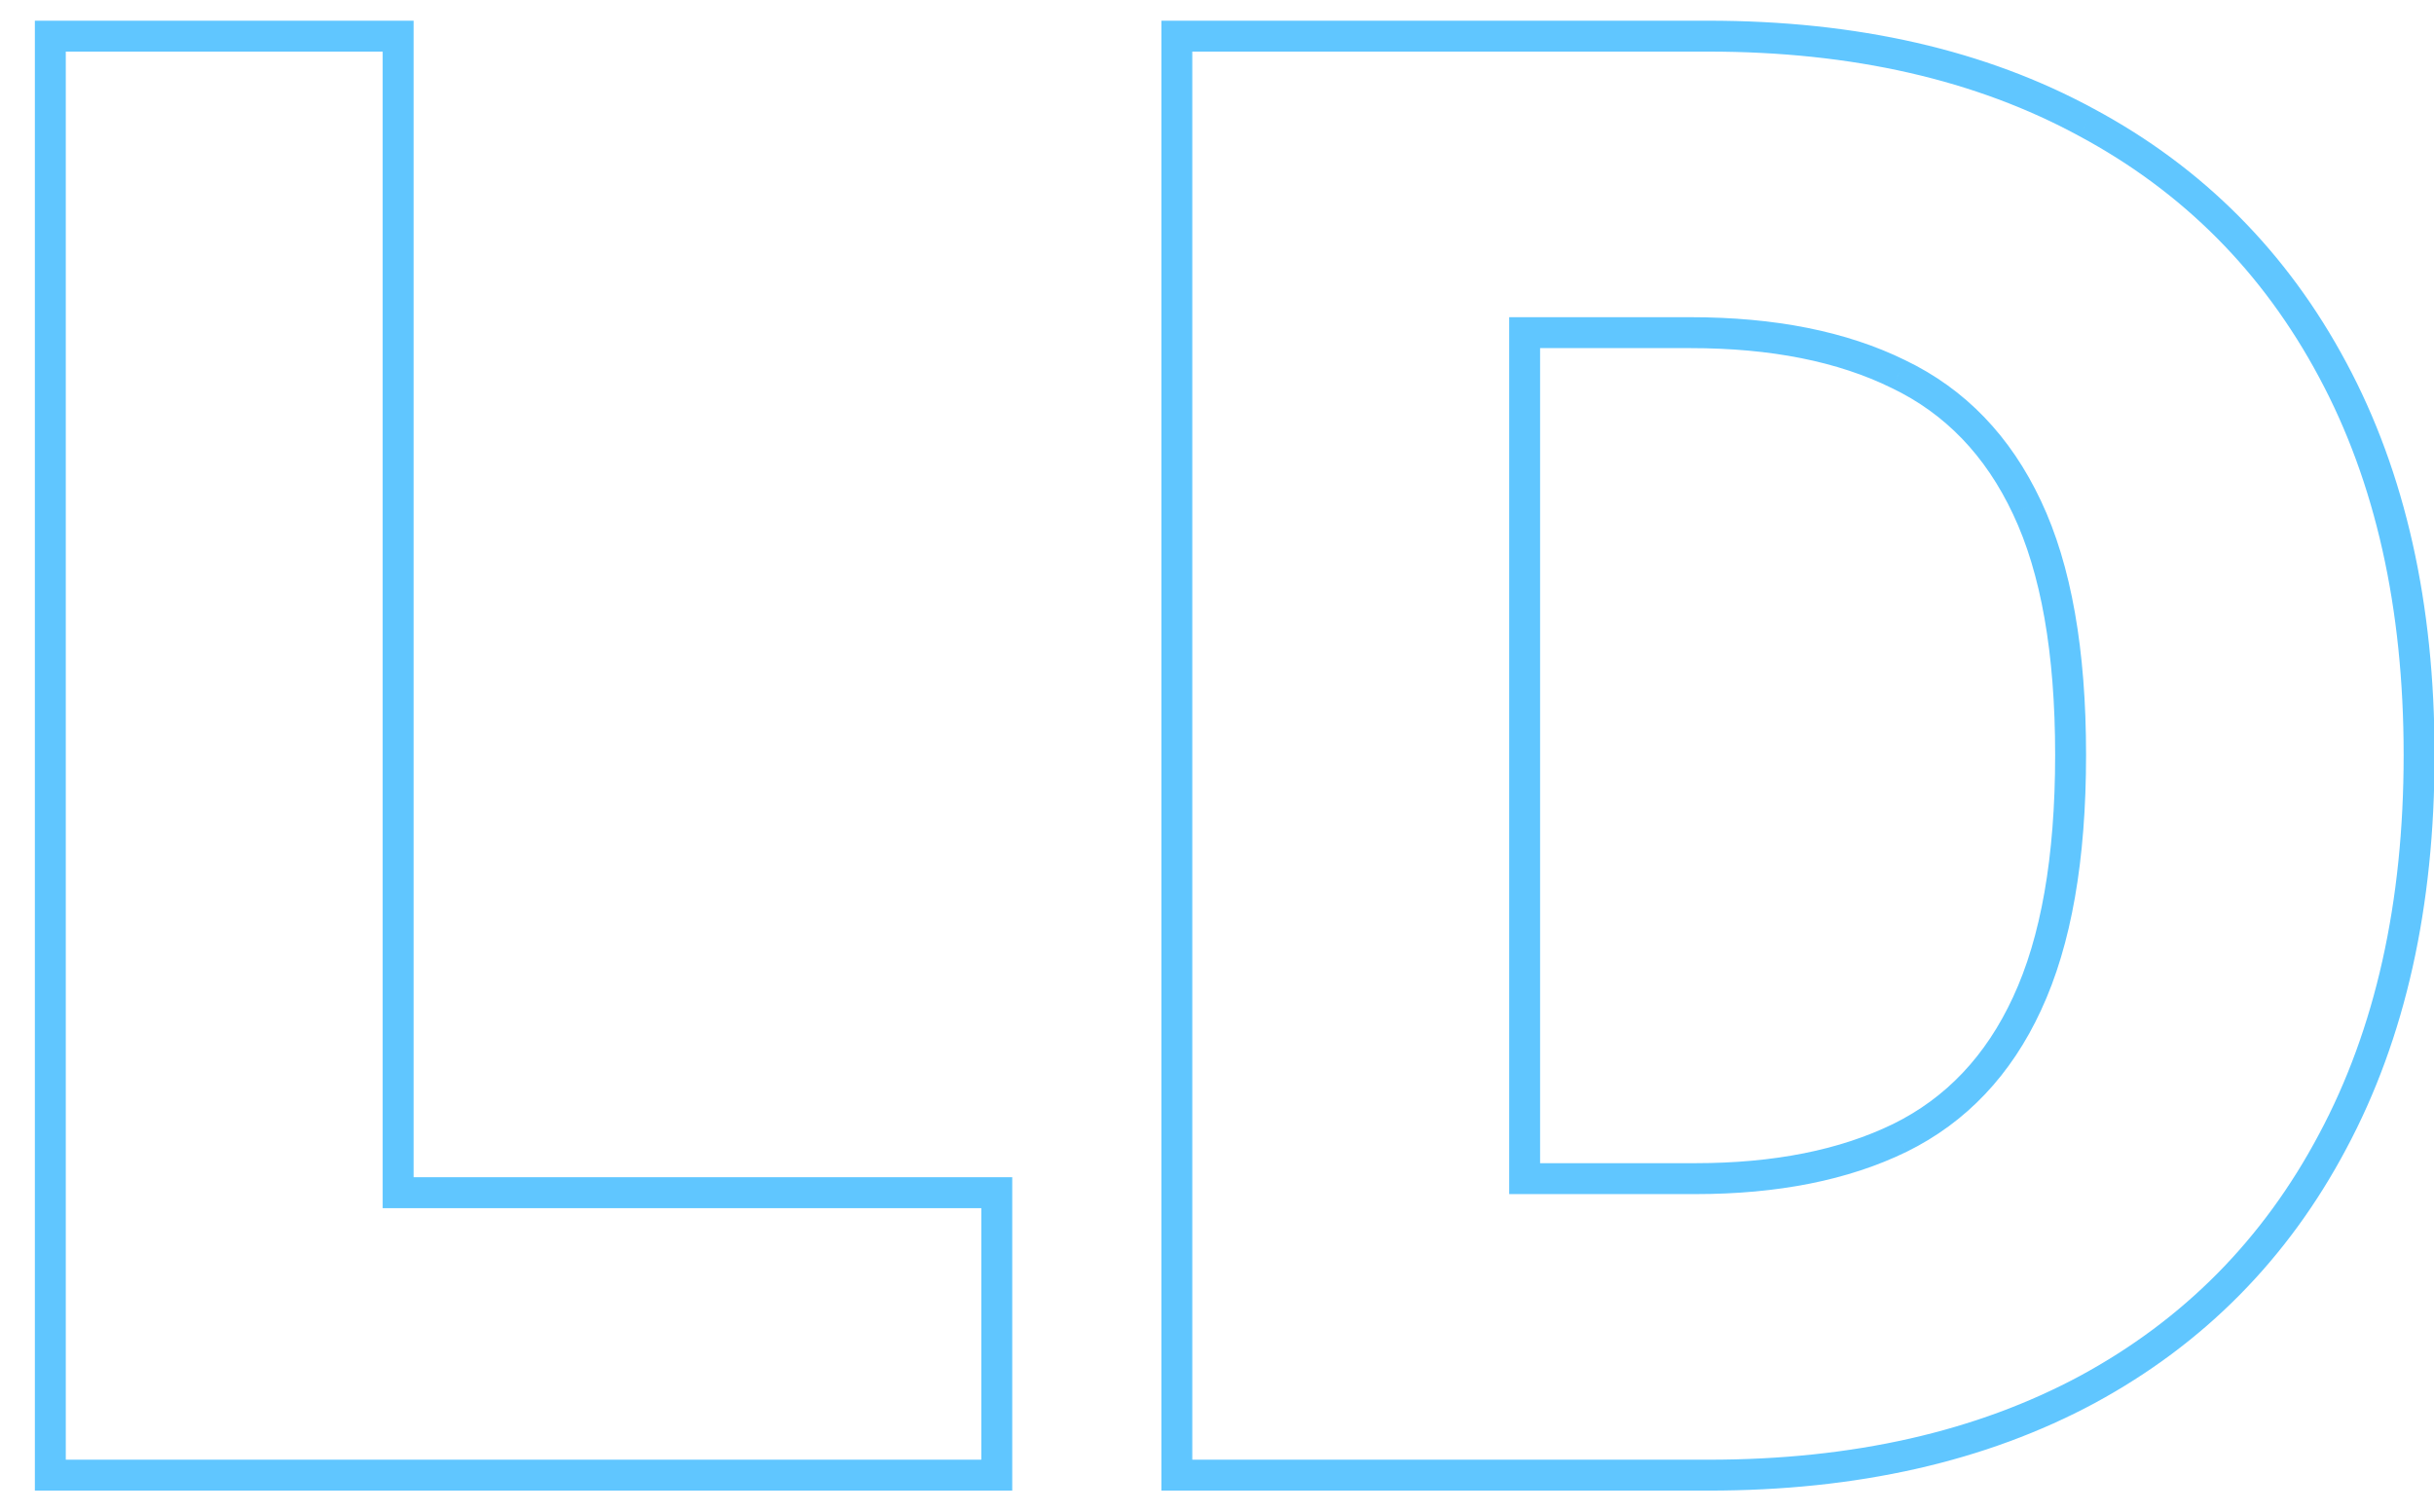 <svg width="132" height="82" viewBox="0 0 132 82" fill="none" xmlns="http://www.w3.org/2000/svg">
<path opacity="0.7" d="M-136.88 27.453L-137.689 27.671L-137.522 28.291H-136.88V27.453ZM-138.785 23.223L-139.48 23.691L-139.476 23.698L-138.785 23.223ZM-146.063 18.117L-146.297 18.922L-146.285 18.925L-146.063 18.117ZM-161.077 20.174L-161.539 19.475L-161.542 19.477L-161.077 20.174ZM-167.44 28.177L-166.67 28.508L-166.67 28.506L-167.44 28.177ZM-167.517 53.669L-166.741 53.351L-166.741 53.351L-167.517 53.669ZM-161.229 61.748L-160.76 61.053L-160.76 61.053L-161.229 61.748ZM-142.481 62.852L-142.126 63.612L-142.122 63.61L-142.481 62.852ZM-136.994 58.013L-137.714 57.583L-137.714 57.583L-136.994 58.013ZM-135.127 50.659L-135.027 49.826L-135.965 49.714V50.659H-135.127ZM-131.621 51.078V51.916L-131.522 50.245L-131.621 51.078ZM-150.598 51.078H-151.436V51.916H-150.598V51.078ZM-150.598 37.322V36.483H-151.436V37.322H-150.598ZM-116.951 37.322H-116.112V36.483H-116.951V37.322ZM-121.409 65.596L-122.129 65.166L-122.13 65.169L-121.409 65.596ZM-133.603 77.066L-133.986 76.32L-133.988 76.321L-133.603 77.066ZM-171.022 76.228L-170.606 75.5L-170.606 75.5L-171.022 76.228ZM-184.207 62.433L-184.949 62.823L-184.948 62.825L-184.207 62.433ZM-186.074 24.061L-185.292 24.362L-185.291 24.361L-186.074 24.061ZM-178.11 11.41L-178.705 10.819L-178.707 10.822L-178.11 11.41ZM-166.221 3.56L-166.528 2.78L-166.529 2.781L-166.221 3.56ZM-139.014 2.836L-139.279 3.632L-139.277 3.632L-139.014 2.836ZM-128.649 8.324L-129.168 8.982L-129.165 8.984L-128.649 8.324ZM-121.295 16.745L-122.02 17.164L-122.02 17.164L-121.295 16.745ZM-117.789 27.453V28.291H-116.846L-116.956 27.355L-117.789 27.453ZM-136.07 27.234C-136.524 25.553 -137.196 24.054 -138.094 22.748L-139.476 23.698C-138.697 24.83 -138.099 26.151 -137.689 27.671L-136.07 27.234ZM-138.09 22.755C-138.984 21.426 -140.085 20.299 -141.387 19.376L-142.356 20.744C-141.22 21.549 -140.262 22.53 -139.48 23.691L-138.09 22.755ZM-141.387 19.376C-142.693 18.451 -144.181 17.763 -145.842 17.308L-146.285 18.925C-144.795 19.334 -143.489 19.942 -142.356 20.744L-141.387 19.376ZM-145.83 17.312C-147.491 16.829 -149.298 16.592 -151.246 16.592V18.269C-149.434 18.269 -147.786 18.489 -146.297 18.922L-145.83 17.312ZM-151.246 16.592C-155.171 16.592 -158.614 17.543 -161.539 19.475L-160.615 20.874C-158.001 19.148 -154.89 18.269 -151.246 18.269V16.592ZM-161.542 19.477C-164.441 21.41 -166.659 24.215 -168.211 27.847L-166.67 28.506C-165.225 25.126 -163.2 22.597 -160.612 20.872L-161.542 19.477ZM-168.21 27.845C-169.766 31.457 -170.527 35.807 -170.527 40.866H-168.85C-168.85 35.967 -168.112 31.856 -166.67 28.508L-168.21 27.845ZM-170.527 40.866C-170.527 45.947 -169.792 50.329 -168.292 53.987L-166.741 53.351C-168.137 49.947 -168.85 45.793 -168.85 40.866H-170.527ZM-168.292 53.987C-166.791 57.647 -164.599 60.481 -161.699 62.442L-160.76 61.053C-163.346 59.304 -165.346 56.753 -166.741 53.351L-168.292 53.987ZM-161.699 62.442C-158.793 64.406 -155.294 65.368 -151.246 65.368V63.691C-155.021 63.691 -158.178 62.798 -160.76 61.053L-161.699 62.442ZM-151.246 65.368C-147.704 65.368 -144.654 64.795 -142.126 63.612L-142.837 62.093C-145.085 63.145 -147.877 63.691 -151.246 63.691V65.368ZM-142.122 63.61C-139.575 62.403 -137.613 60.683 -136.275 58.443L-137.714 57.583C-138.865 59.51 -140.561 61.015 -142.84 62.095L-142.122 63.61ZM-136.275 58.443C-134.94 56.21 -134.289 53.605 -134.289 50.659H-135.965C-135.965 53.352 -136.559 55.65 -137.714 57.583L-136.275 58.443ZM-135.226 51.491L-131.721 51.91L-131.522 50.245L-135.027 49.826L-135.226 51.491ZM-131.621 50.24H-150.598V51.916H-131.621V50.24ZM-149.759 51.078V37.322H-151.436V51.078H-149.759ZM-150.598 38.16H-116.951V36.483H-150.598V38.16ZM-117.789 37.322V47.648H-116.112V37.322H-117.789ZM-117.789 47.648C-117.789 54.514 -119.249 60.342 -122.129 65.166L-120.689 66.026C-117.625 60.892 -116.112 54.755 -116.112 47.648H-117.789ZM-122.13 65.169C-124.996 70.011 -128.943 73.725 -133.986 76.32L-133.219 77.811C-127.898 75.072 -123.715 71.139 -120.688 66.023L-122.13 65.169ZM-133.988 76.321C-139.009 78.918 -144.805 80.229 -151.398 80.229V81.905C-144.578 81.905 -138.511 80.548 -133.218 77.811L-133.988 76.321ZM-151.398 80.229C-158.717 80.229 -165.111 78.644 -170.606 75.5L-171.439 76.955C-165.655 80.264 -158.966 81.905 -151.398 81.905V80.229ZM-170.606 75.5C-176.102 72.356 -180.387 67.877 -183.465 62.042L-184.948 62.825C-181.727 68.929 -177.222 73.647 -171.439 76.955L-170.606 75.5ZM-183.465 62.043C-186.539 56.192 -188.094 49.218 -188.094 41.094H-189.77C-189.77 49.432 -188.174 56.684 -184.949 62.823L-183.465 62.043ZM-188.094 41.094C-188.094 34.775 -187.153 29.202 -185.292 24.362L-186.856 23.76C-188.805 28.828 -189.77 34.61 -189.77 41.094H-188.094ZM-185.291 24.361C-183.423 19.479 -180.828 15.363 -177.513 11.998L-178.707 10.822C-182.2 14.367 -184.915 18.685 -186.857 23.762L-185.291 24.361ZM-177.515 12.001C-174.166 8.627 -170.301 6.075 -165.913 4.34L-166.529 2.781C-171.134 4.602 -175.195 7.283 -178.705 10.819L-177.515 12.001ZM-165.914 4.34C-161.497 2.603 -156.737 1.731 -151.627 1.731V0.055C-156.932 0.055 -161.901 0.961 -166.528 2.78L-165.914 4.34ZM-151.627 1.731C-147.186 1.731 -143.072 2.367 -139.279 3.632L-138.749 2.041C-142.729 0.714 -147.024 0.055 -151.627 0.055V1.731ZM-139.277 3.632C-135.45 4.9 -132.083 6.684 -129.168 8.982L-128.13 7.665C-131.21 5.238 -134.753 3.364 -138.75 2.041L-139.277 3.632ZM-129.165 8.984C-126.225 11.282 -123.845 14.008 -122.02 17.164L-120.569 16.325C-122.504 12.979 -125.027 10.09 -128.133 7.663L-129.165 8.984ZM-122.02 17.164C-120.2 20.313 -119.066 23.772 -118.622 27.55L-116.956 27.355C-117.426 23.359 -118.629 19.68 -120.569 16.325L-122.02 17.164ZM-117.789 26.614H-136.88V28.291H-117.789V26.614ZM-58.621 1.96V1.122H-59.459V1.96H-58.621ZM-39.797 1.96H-38.958V1.122H-39.797V1.96ZM-43.95 67.501L-43.245 67.956L-43.244 67.954L-43.95 67.501ZM-55.534 77.485L-55.176 78.243L-55.173 78.242L-55.534 77.485ZM-90.172 77.485L-90.533 78.242L-90.53 78.243L-90.172 77.485ZM-101.718 67.501L-102.426 67.951L-102.424 67.953L-101.718 67.501ZM-105.833 1.96V1.122H-106.672V1.96H-105.833ZM-86.971 1.96H-86.133V1.122H-86.971V1.96ZM-85.218 57.861L-85.951 58.267L-85.948 58.274L-85.218 57.861ZM-80.226 62.814L-79.817 62.083L-79.817 62.083L-80.226 62.814ZM-65.403 62.814L-65.813 62.083L-65.817 62.085L-65.403 62.814ZM-58.621 2.798H-39.797V1.122H-58.621V2.798ZM-40.635 1.96V52.297H-38.958V1.96H-40.635ZM-40.635 52.297C-40.635 57.976 -41.984 62.883 -44.656 67.049L-43.244 67.954C-40.377 63.483 -38.958 58.253 -38.958 52.297H-40.635ZM-44.654 67.047C-47.333 71.2 -51.071 74.428 -55.895 76.728L-55.173 78.242C-50.09 75.817 -46.105 72.389 -43.245 67.956L-44.654 67.047ZM-55.892 76.727C-60.714 79.002 -66.341 80.152 -72.796 80.152V81.829C-66.142 81.829 -60.262 80.642 -55.176 78.243L-55.892 76.727ZM-72.796 80.152C-79.328 80.152 -84.993 79.001 -89.814 76.727L-90.53 78.243C-85.443 80.643 -79.524 81.829 -72.796 81.829V80.152ZM-89.811 76.728C-94.635 74.428 -98.359 71.201 -101.012 67.05L-102.424 67.953C-99.59 72.388 -95.617 75.817 -90.533 78.242L-89.811 76.728ZM-101.01 67.052C-103.657 62.885 -104.995 57.978 -104.995 52.297H-106.672C-106.672 58.252 -105.266 63.48 -102.426 67.951L-101.01 67.052ZM-104.995 52.297V1.96H-106.672V52.297H-104.995ZM-105.833 2.798H-86.971V1.122H-105.833V2.798ZM-87.809 1.96V50.659H-86.133V1.96H-87.809ZM-87.809 50.659C-87.809 53.477 -87.197 56.02 -85.951 58.267L-84.485 57.454C-85.577 55.484 -86.133 53.226 -86.133 50.659H-87.809ZM-85.948 58.274C-84.677 60.517 -82.902 62.278 -80.636 63.546L-79.817 62.083C-81.819 60.963 -83.371 59.421 -84.489 57.448L-85.948 58.274ZM-80.636 63.546C-78.359 64.82 -75.737 65.444 -72.796 65.444V63.767C-75.495 63.767 -77.826 63.197 -79.817 62.083L-80.636 63.546ZM-72.796 65.444C-69.855 65.444 -67.244 64.82 -64.99 63.544L-65.817 62.085C-67.78 63.197 -70.097 63.767 -72.796 63.767V65.444ZM-64.994 63.546C-62.728 62.278 -60.952 60.517 -59.682 58.274L-61.141 57.448C-62.259 59.421 -63.811 60.963 -65.813 62.083L-64.994 63.546ZM-59.682 58.274C-58.409 56.026 -57.782 53.48 -57.782 50.659H-59.459C-59.459 53.223 -60.026 55.479 -61.141 57.448L-59.682 58.274ZM-57.782 50.659V1.96H-59.459V50.659H-57.782ZM-9.112 1.96H-8.274V1.122H-9.112V1.96ZM-9.112 80V80.838H-8.274V80H-9.112ZM-27.974 80H-28.812V80.838H-27.974V80ZM-27.974 1.96V1.122H-28.812V1.96H-27.974ZM-9.95 1.96V80H-8.274V1.96H-9.95ZM-9.112 79.162H-27.974V80.838H-9.112V79.162ZM-27.136 80V1.96H-28.812V80H-27.136ZM-27.974 2.798H-9.112V1.122H-27.974V2.798ZM2.729 80H1.891V80.838H2.729V80ZM2.729 1.96V1.122H1.891V1.96H2.729ZM21.591 1.96H22.43V1.122H21.591V1.96ZM21.591 64.682H20.753V65.52H21.591V64.682ZM54.057 64.682H54.896V63.843H54.057V64.682ZM54.057 80V80.838H54.896V80H54.057ZM3.568 80V1.96H1.891V80H3.568ZM2.729 2.798H21.591V1.122H2.729V2.798ZM20.753 1.96V64.682H22.43V1.96H20.753ZM21.591 65.52H54.057V63.843H21.591V65.52ZM53.219 64.682V80H54.896V64.682H53.219ZM54.057 79.162H2.729V80.838H54.057V79.162ZM63.822 80H62.984V80.838H63.822V80ZM63.822 1.96V1.122H62.984V1.96H63.822ZM113.169 6.647L112.768 7.383L112.772 7.385L113.169 6.647ZM126.506 20.06L125.766 20.455L125.767 20.457L126.506 20.06ZM126.506 61.9L125.766 61.505L125.765 61.507L126.506 61.9ZM113.207 75.351L113.604 76.09L113.606 76.088L113.207 75.351ZM82.684 63.919H81.846V64.758H82.684V63.919ZM103.033 61.709L103.4 62.463L103.402 62.462L103.033 61.709ZM109.93 54.431L109.17 54.077L109.169 54.08L109.93 54.431ZM109.93 27.529L109.171 27.885L109.172 27.887L109.93 27.529ZM102.956 20.289L102.586 21.041L102.594 21.045L102.956 20.289ZM82.684 18.04V17.202H81.846V18.04H82.684ZM92.668 79.162H63.822V80.838H92.668V79.162ZM64.66 80V1.96H62.984V80H64.66ZM63.822 2.798H92.63V1.122H63.822V2.798ZM92.63 2.798C100.471 2.798 107.174 4.338 112.768 7.383L113.569 5.911C107.681 2.706 100.691 1.122 92.63 1.122V2.798ZM112.772 7.385C118.391 10.405 122.719 14.756 125.766 20.455L127.245 19.665C124.043 13.678 119.479 9.087 113.565 5.908L112.772 7.385ZM125.767 20.457C128.813 26.128 130.354 32.945 130.354 40.942H132.031C132.031 32.731 130.448 25.628 127.244 19.663L125.767 20.457ZM130.354 40.942C130.354 48.964 128.813 55.808 125.766 61.505L127.245 62.295C130.448 56.306 132.031 49.178 132.031 40.942H130.354ZM125.765 61.507C122.742 67.205 118.428 71.569 112.807 74.614L113.606 76.088C119.519 72.884 124.07 68.28 127.246 62.293L125.765 61.507ZM112.81 74.613C107.188 77.634 100.484 79.162 92.668 79.162V80.838C100.703 80.838 107.692 79.267 113.604 76.09L112.81 74.613ZM82.684 64.758H91.944V63.081H82.684V64.758ZM91.944 64.758C96.404 64.758 100.233 64.006 103.4 62.463L102.665 60.956C99.786 62.359 96.223 63.081 91.944 63.081V64.758ZM103.402 62.462C106.639 60.87 109.068 58.294 110.691 54.783L109.169 54.08C107.692 57.275 105.523 59.551 102.663 60.957L103.402 62.462ZM110.689 54.785C112.336 51.254 113.131 46.622 113.131 40.942H111.454C111.454 46.49 110.674 50.851 109.17 54.077L110.689 54.785ZM113.131 40.942C113.131 35.263 112.336 30.653 110.687 27.17L109.172 27.887C110.673 31.06 111.454 35.393 111.454 40.942H113.131ZM110.688 27.172C109.039 23.66 106.582 21.097 103.319 19.533L102.594 21.045C105.478 22.427 107.67 24.69 109.171 27.885L110.688 27.172ZM103.326 19.536C100.132 17.966 96.237 17.202 91.677 17.202V18.879C96.059 18.879 99.684 19.614 102.586 21.041L103.326 19.536ZM91.677 17.202H82.684V18.879H91.677V17.202ZM81.846 18.04V63.919H83.522V18.04H81.846Z" fill="#1DAEFF"/>
</svg>
